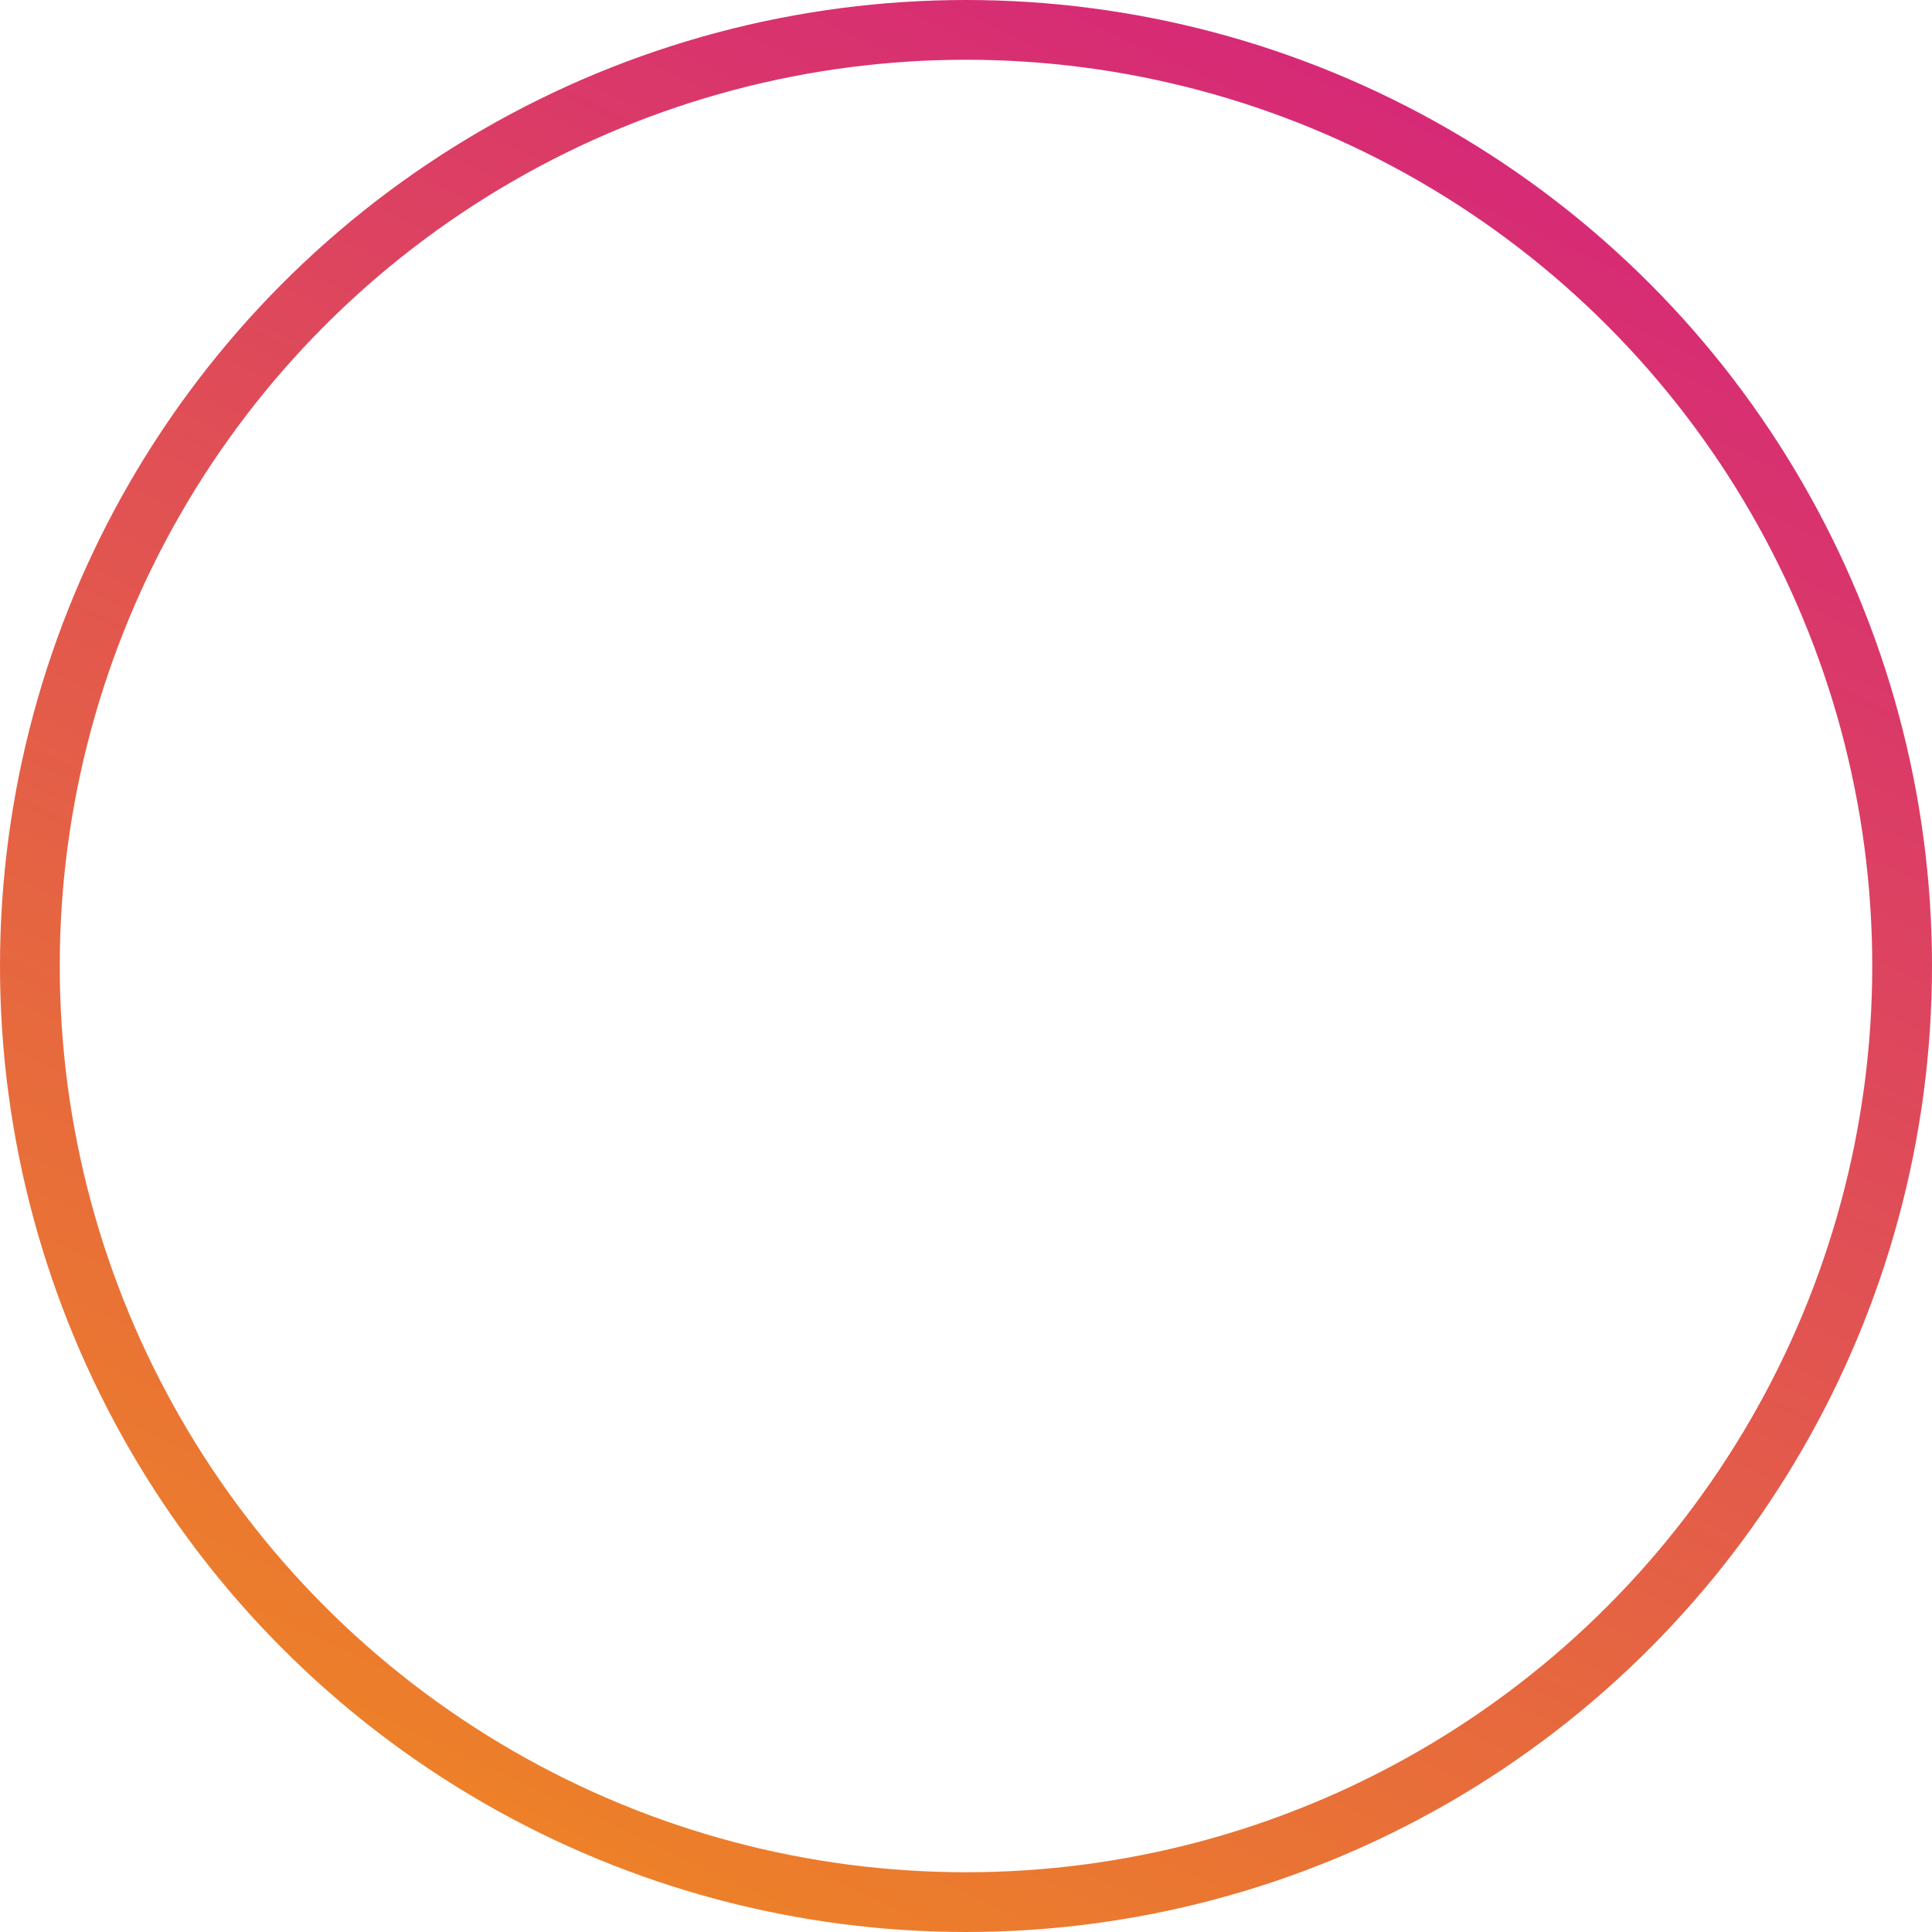 <svg width="97" height="97" viewBox="0 0 97 97" fill="none" xmlns="http://www.w3.org/2000/svg">
<circle cx="48.5" cy="48.5" r="47" stroke="url(#paint0_linear_3_241)" stroke-width="3"/>
<defs>
<linearGradient id="paint0_linear_3_241" x1="69" y1="3.5" x2="27" y2="93" gradientUnits="userSpaceOnUse">
<stop stop-color="#D62977"/>
<stop offset="1" stop-color="#ED8128"/>
</linearGradient>
</defs>
</svg>
